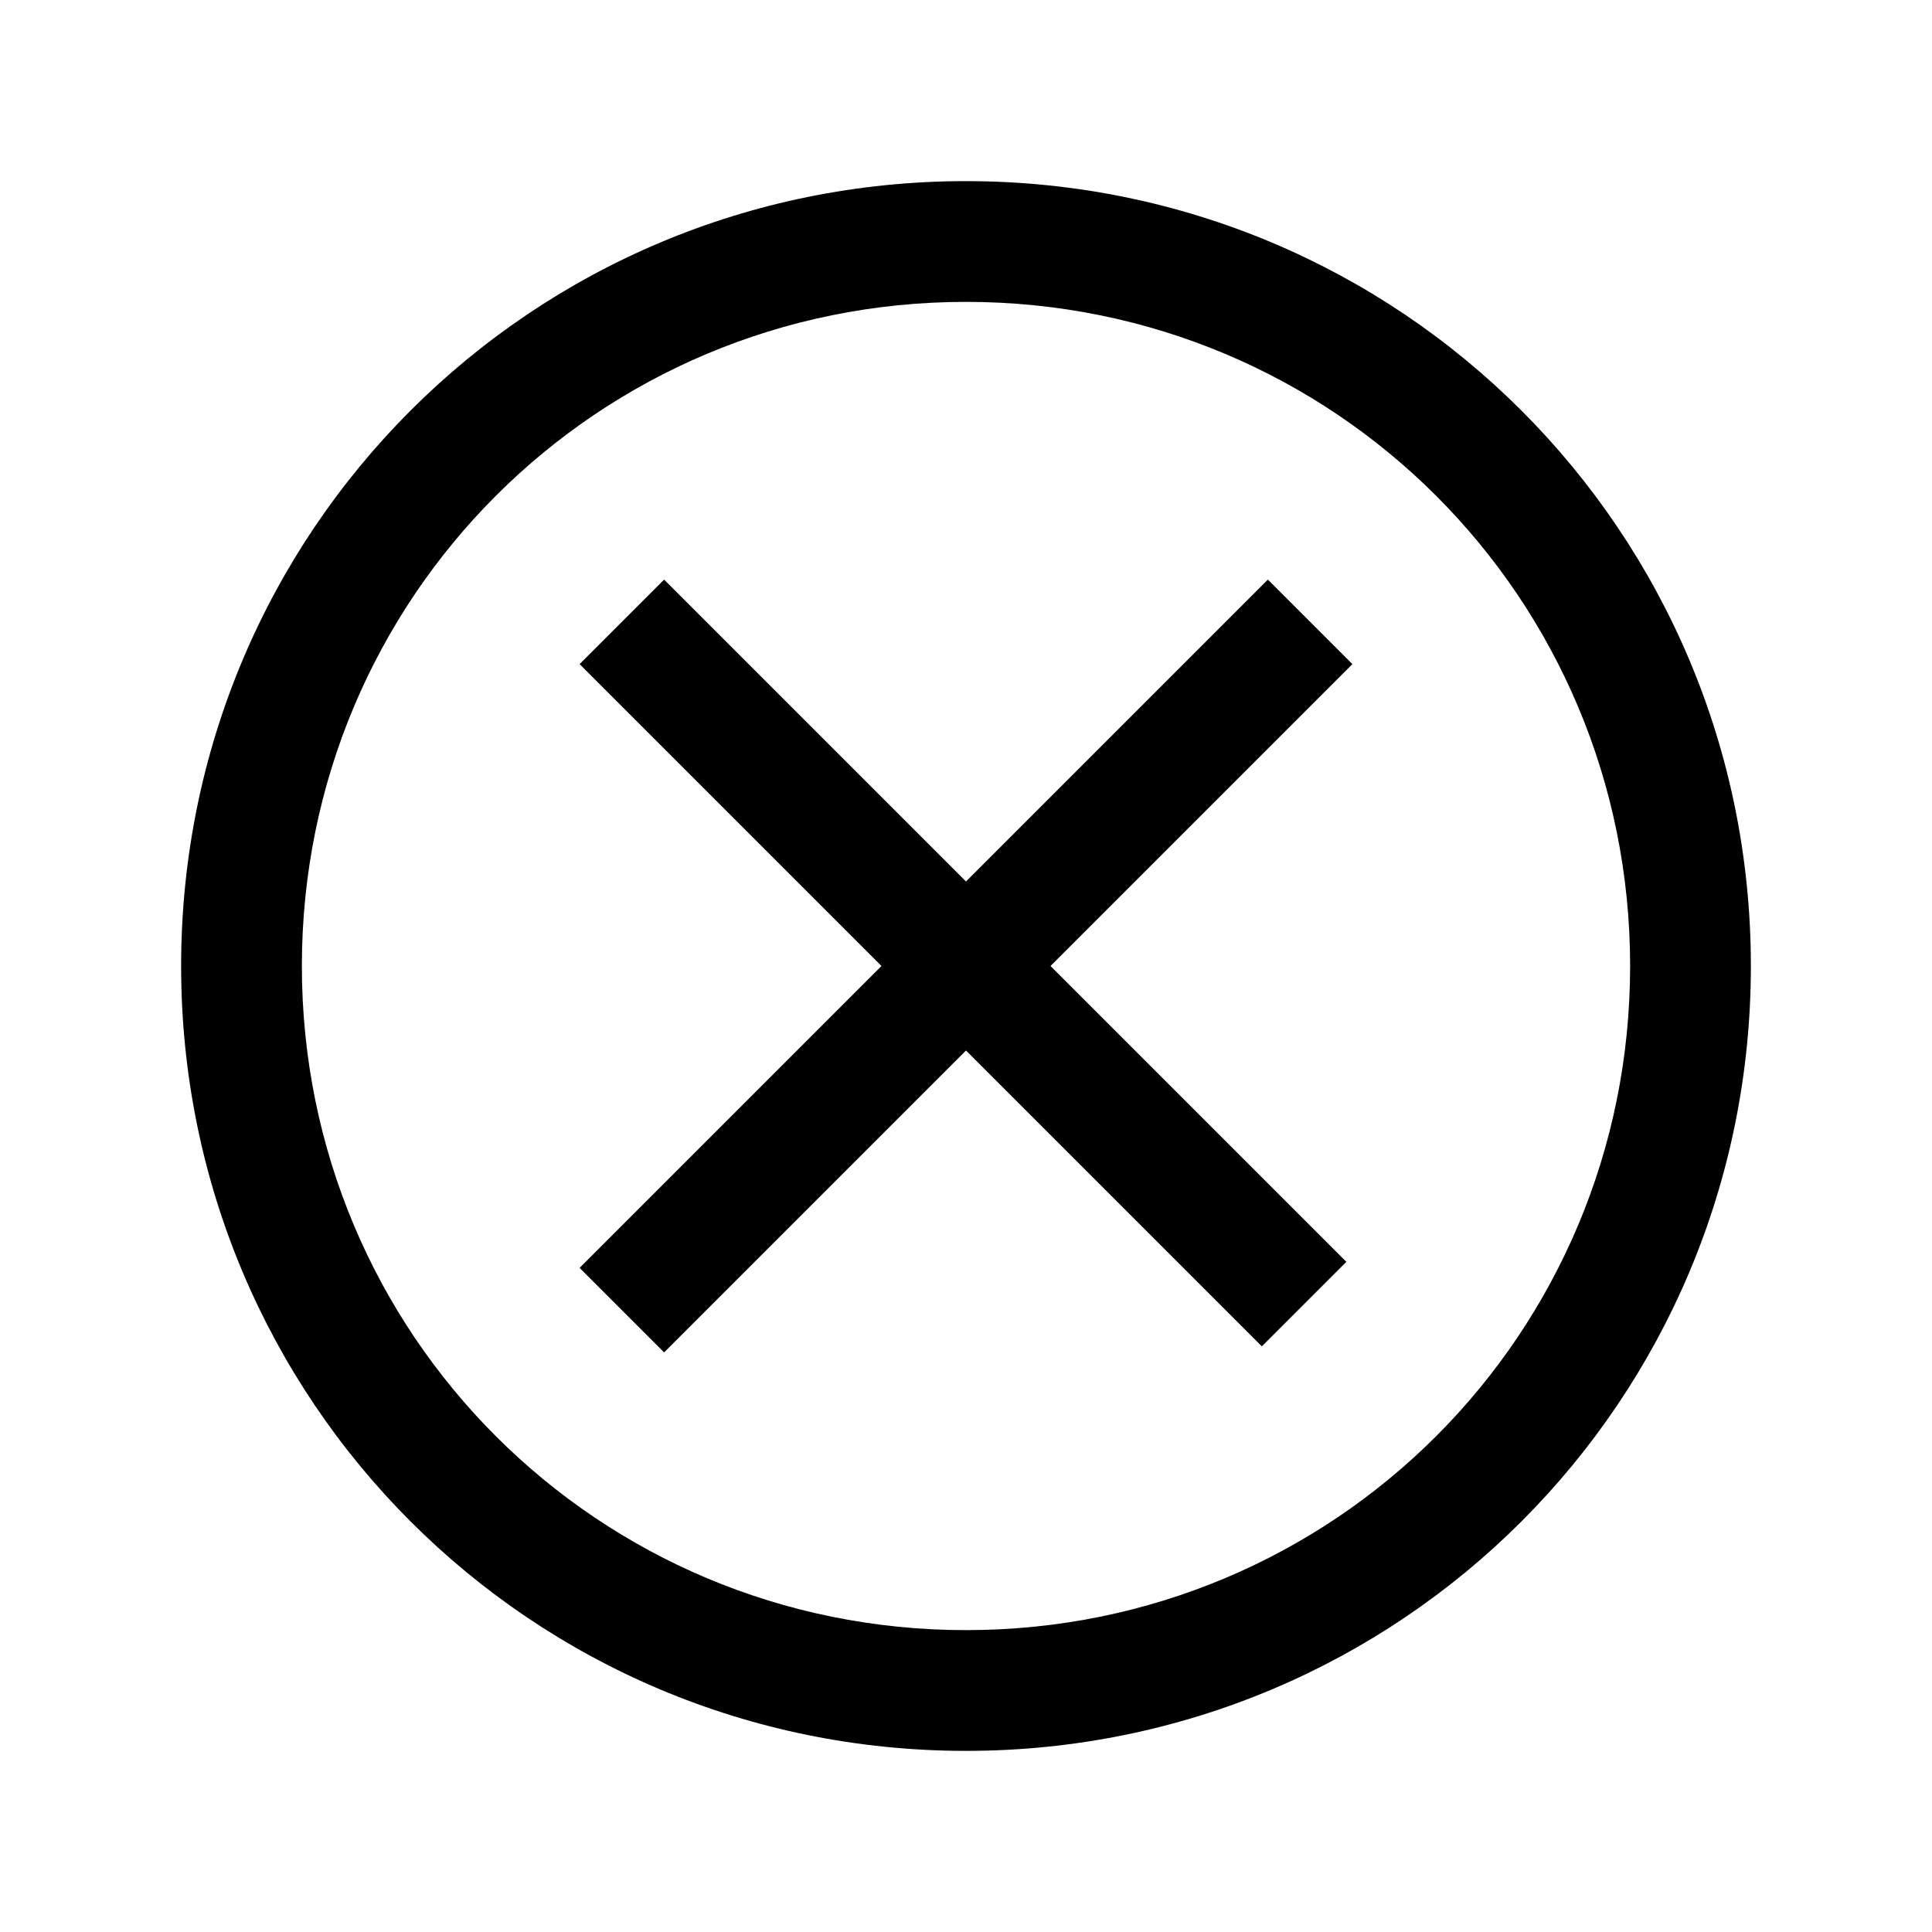 <!-- Generated by IcoMoon.io -->
<svg version="1.1" xmlns="http://www.w3.org/2000/svg" width="32" height="32" viewBox="0 0 32 32">
<title>times--circle</title>
<path d="M21 9.6l-5 5-5-5-1.4 1.4 5 5-5 5 1.4 1.4 5-5 4.9 4.9 1.4-1.4-4.9-4.9 5-5z"></path>
<path d="M16 3c-7.2 0-13 5.8-13 13s5.8 13 13 13c7.2 0 13-5.8 13-13s-5.8-13-13-13zM16 27c-6.1 0-11-4.9-11-11s4.9-11 11-11 11 4.9 11 11-4.9 11-11 11z"></path>
</svg>
